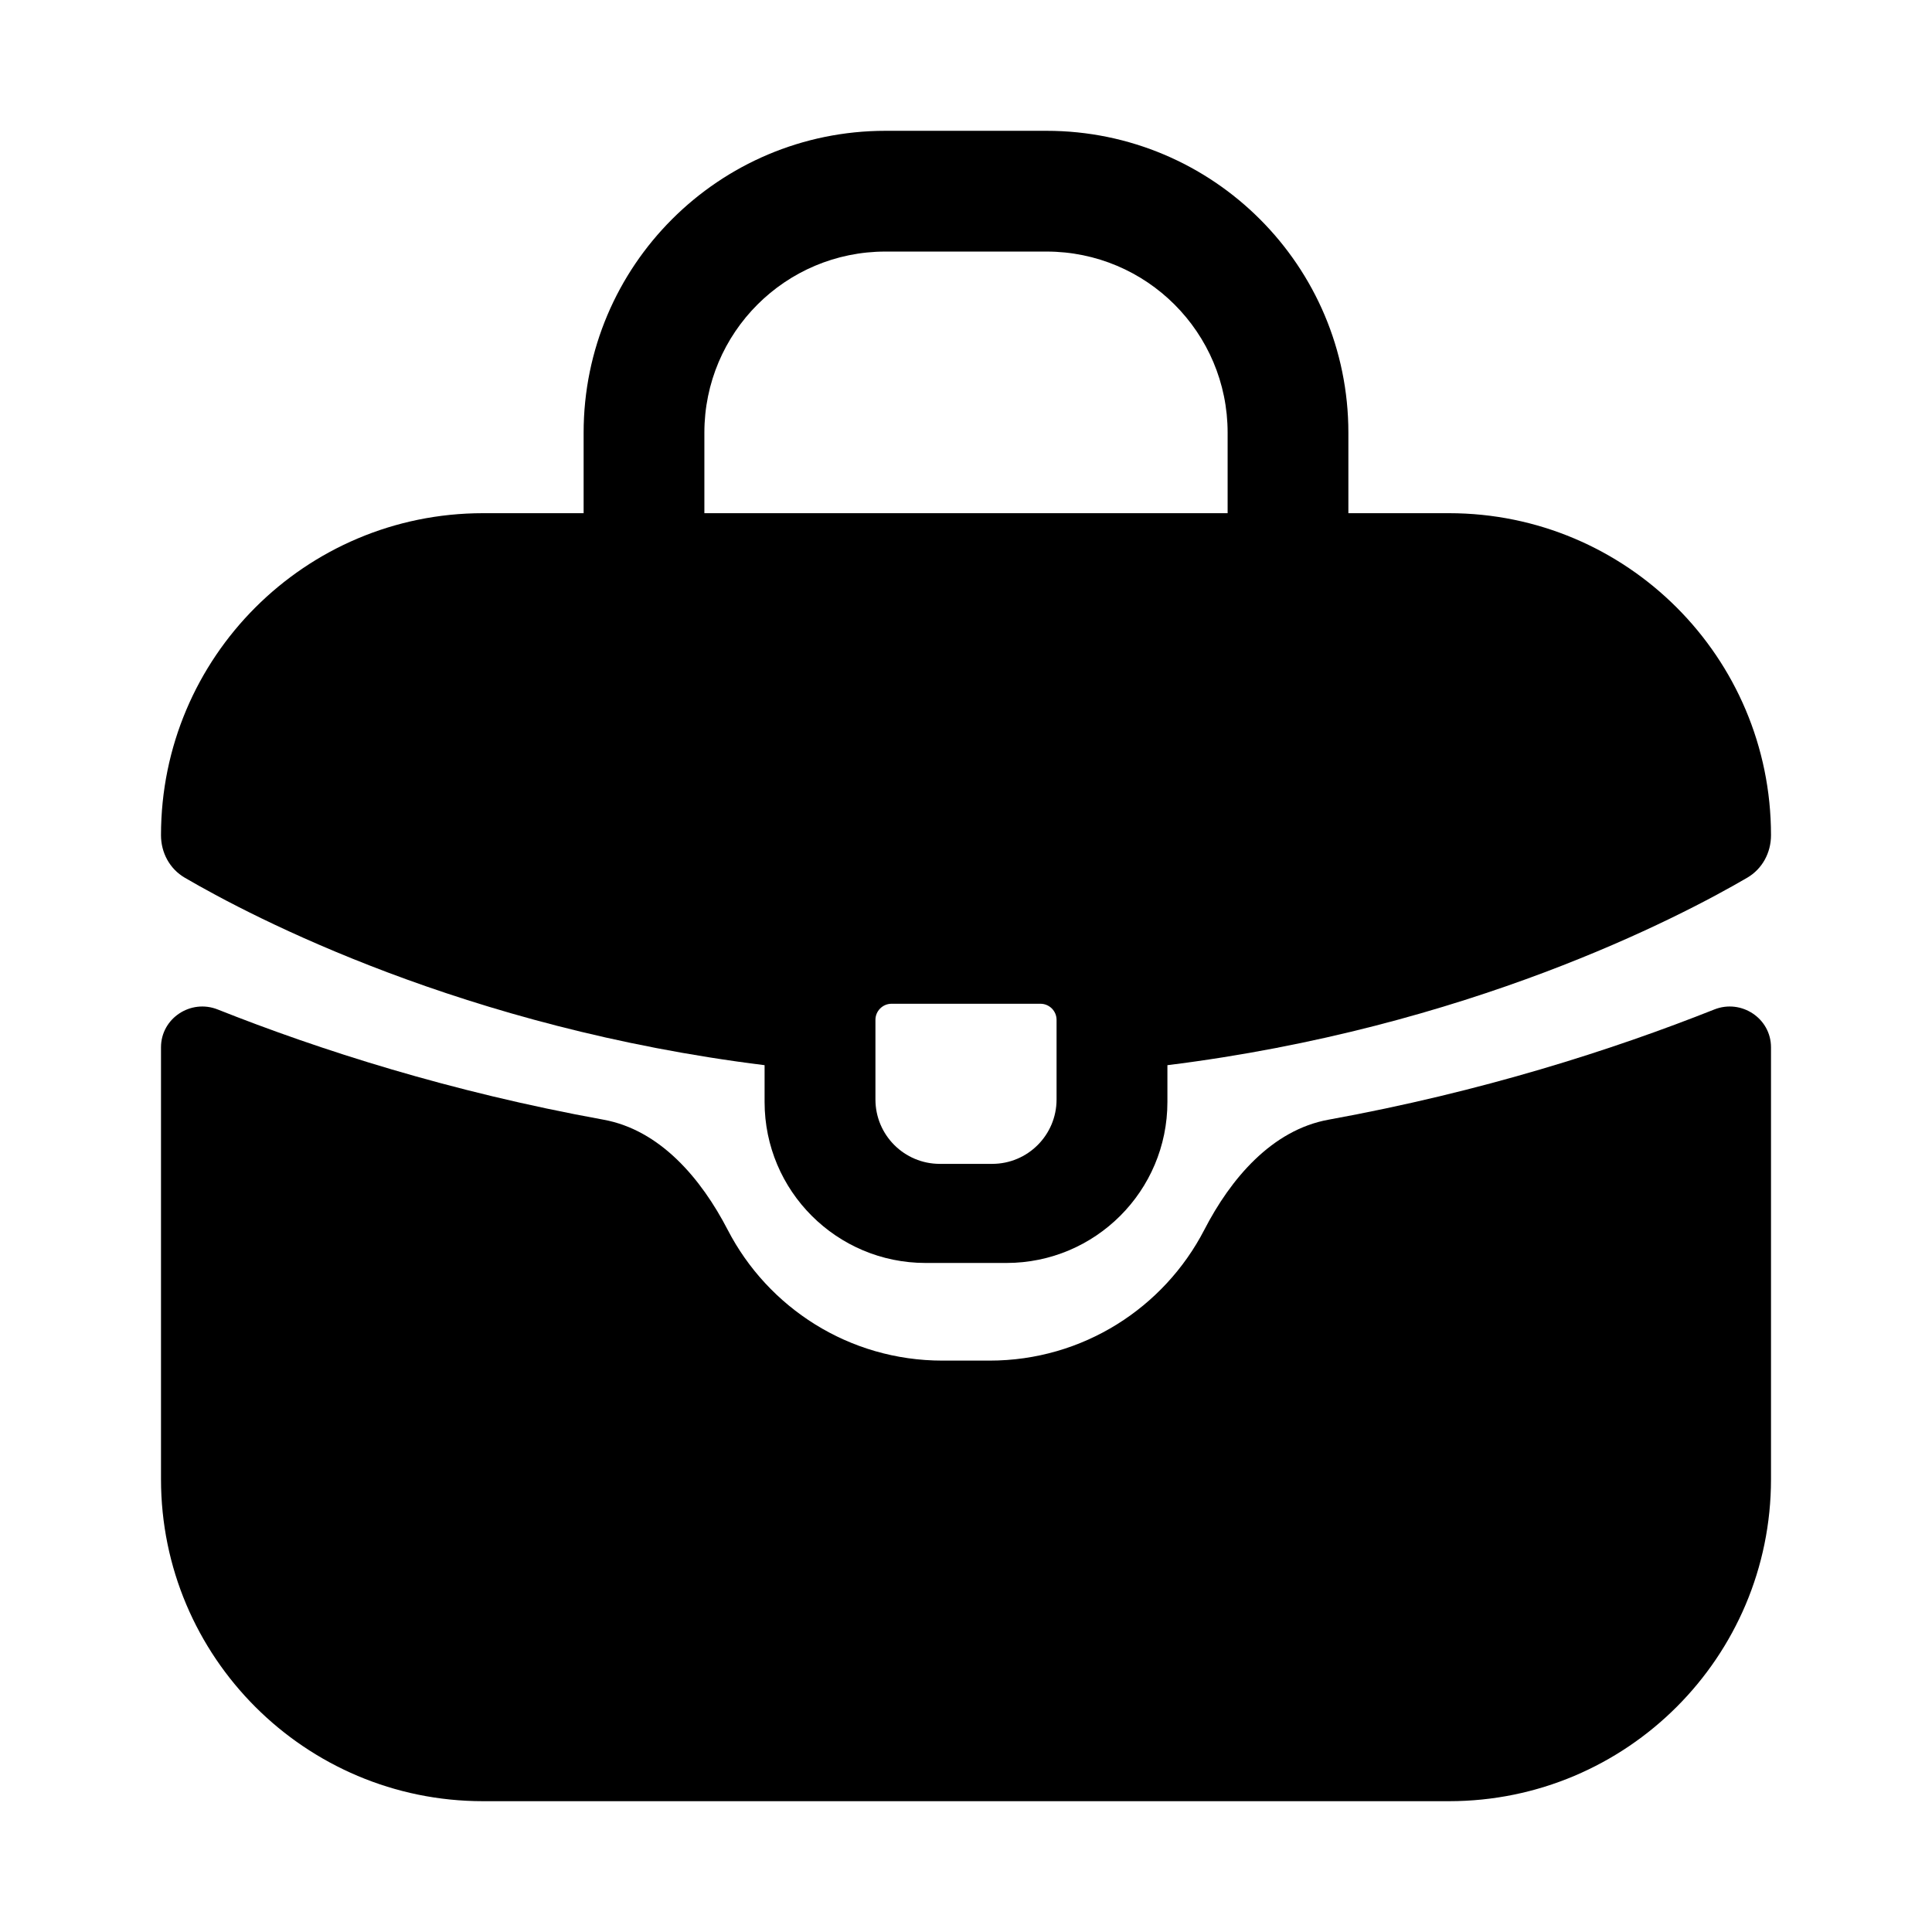 <ns0:svg xmlns:ns0="http://www.w3.org/2000/svg" width="24" height="24" viewBox="0 0 24 24" fill="none">
<ns0:path d="M2.704 12.54C2.369 12.407 2 12.65 2 13.01V18.375C2 20.584 3.791 22.375 6 22.375H18C20.209 22.375 22 20.584 22 18.375V13.01C22 12.65 21.631 12.407 21.296 12.54C20.029 13.043 18.408 13.563 16.504 13.909C15.799 14.037 15.288 14.642 14.96 15.278C14.461 16.243 13.454 16.902 12.293 16.902H11.707C10.546 16.902 9.539 16.243 9.04 15.278C8.711 14.642 8.201 14.037 7.496 13.909C5.592 13.563 3.971 13.043 2.704 12.54Z" fill="currentColor" />
<ns0:path fill-rule="evenodd" clip-rule="evenodd" d="M18 6.375H6C3.791 6.375 2 8.166 2 10.375C2 10.592 2.107 10.793 2.295 10.903C3.143 11.398 5.767 12.769 9.498 13.232V13.689C9.498 14.794 10.394 15.689 11.498 15.689H12.502C13.606 15.689 14.502 14.794 14.502 13.689V13.232C18.233 12.769 20.857 11.398 21.705 10.903C21.893 10.793 22 10.592 22 10.375C22 8.166 20.209 6.375 18 6.375ZM11.075 12.469C10.965 12.469 10.875 12.559 10.875 12.669V13.658C10.875 14.1 11.233 14.458 11.675 14.458H12.325C12.767 14.458 13.125 14.1 13.125 13.658V12.669C13.125 12.559 13.035 12.469 12.925 12.469H11.075Z" fill="currentColor" />
<ns0:path fill-rule="evenodd" clip-rule="evenodd" d="M11 3.125C9.757 3.125 8.75 4.132 8.75 5.375V6.375C8.75 6.789 8.414 7.125 8 7.125C7.586 7.125 7.25 6.789 7.25 6.375V5.375C7.25 3.304 8.929 1.625 11 1.625H13C15.071 1.625 16.75 3.304 16.75 5.375V6.375C16.75 6.789 16.414 7.125 16 7.125C15.586 7.125 15.25 6.789 15.25 6.375V5.375C15.25 4.132 14.243 3.125 13 3.125H11Z" fill="currentColor" />
</ns0:svg>